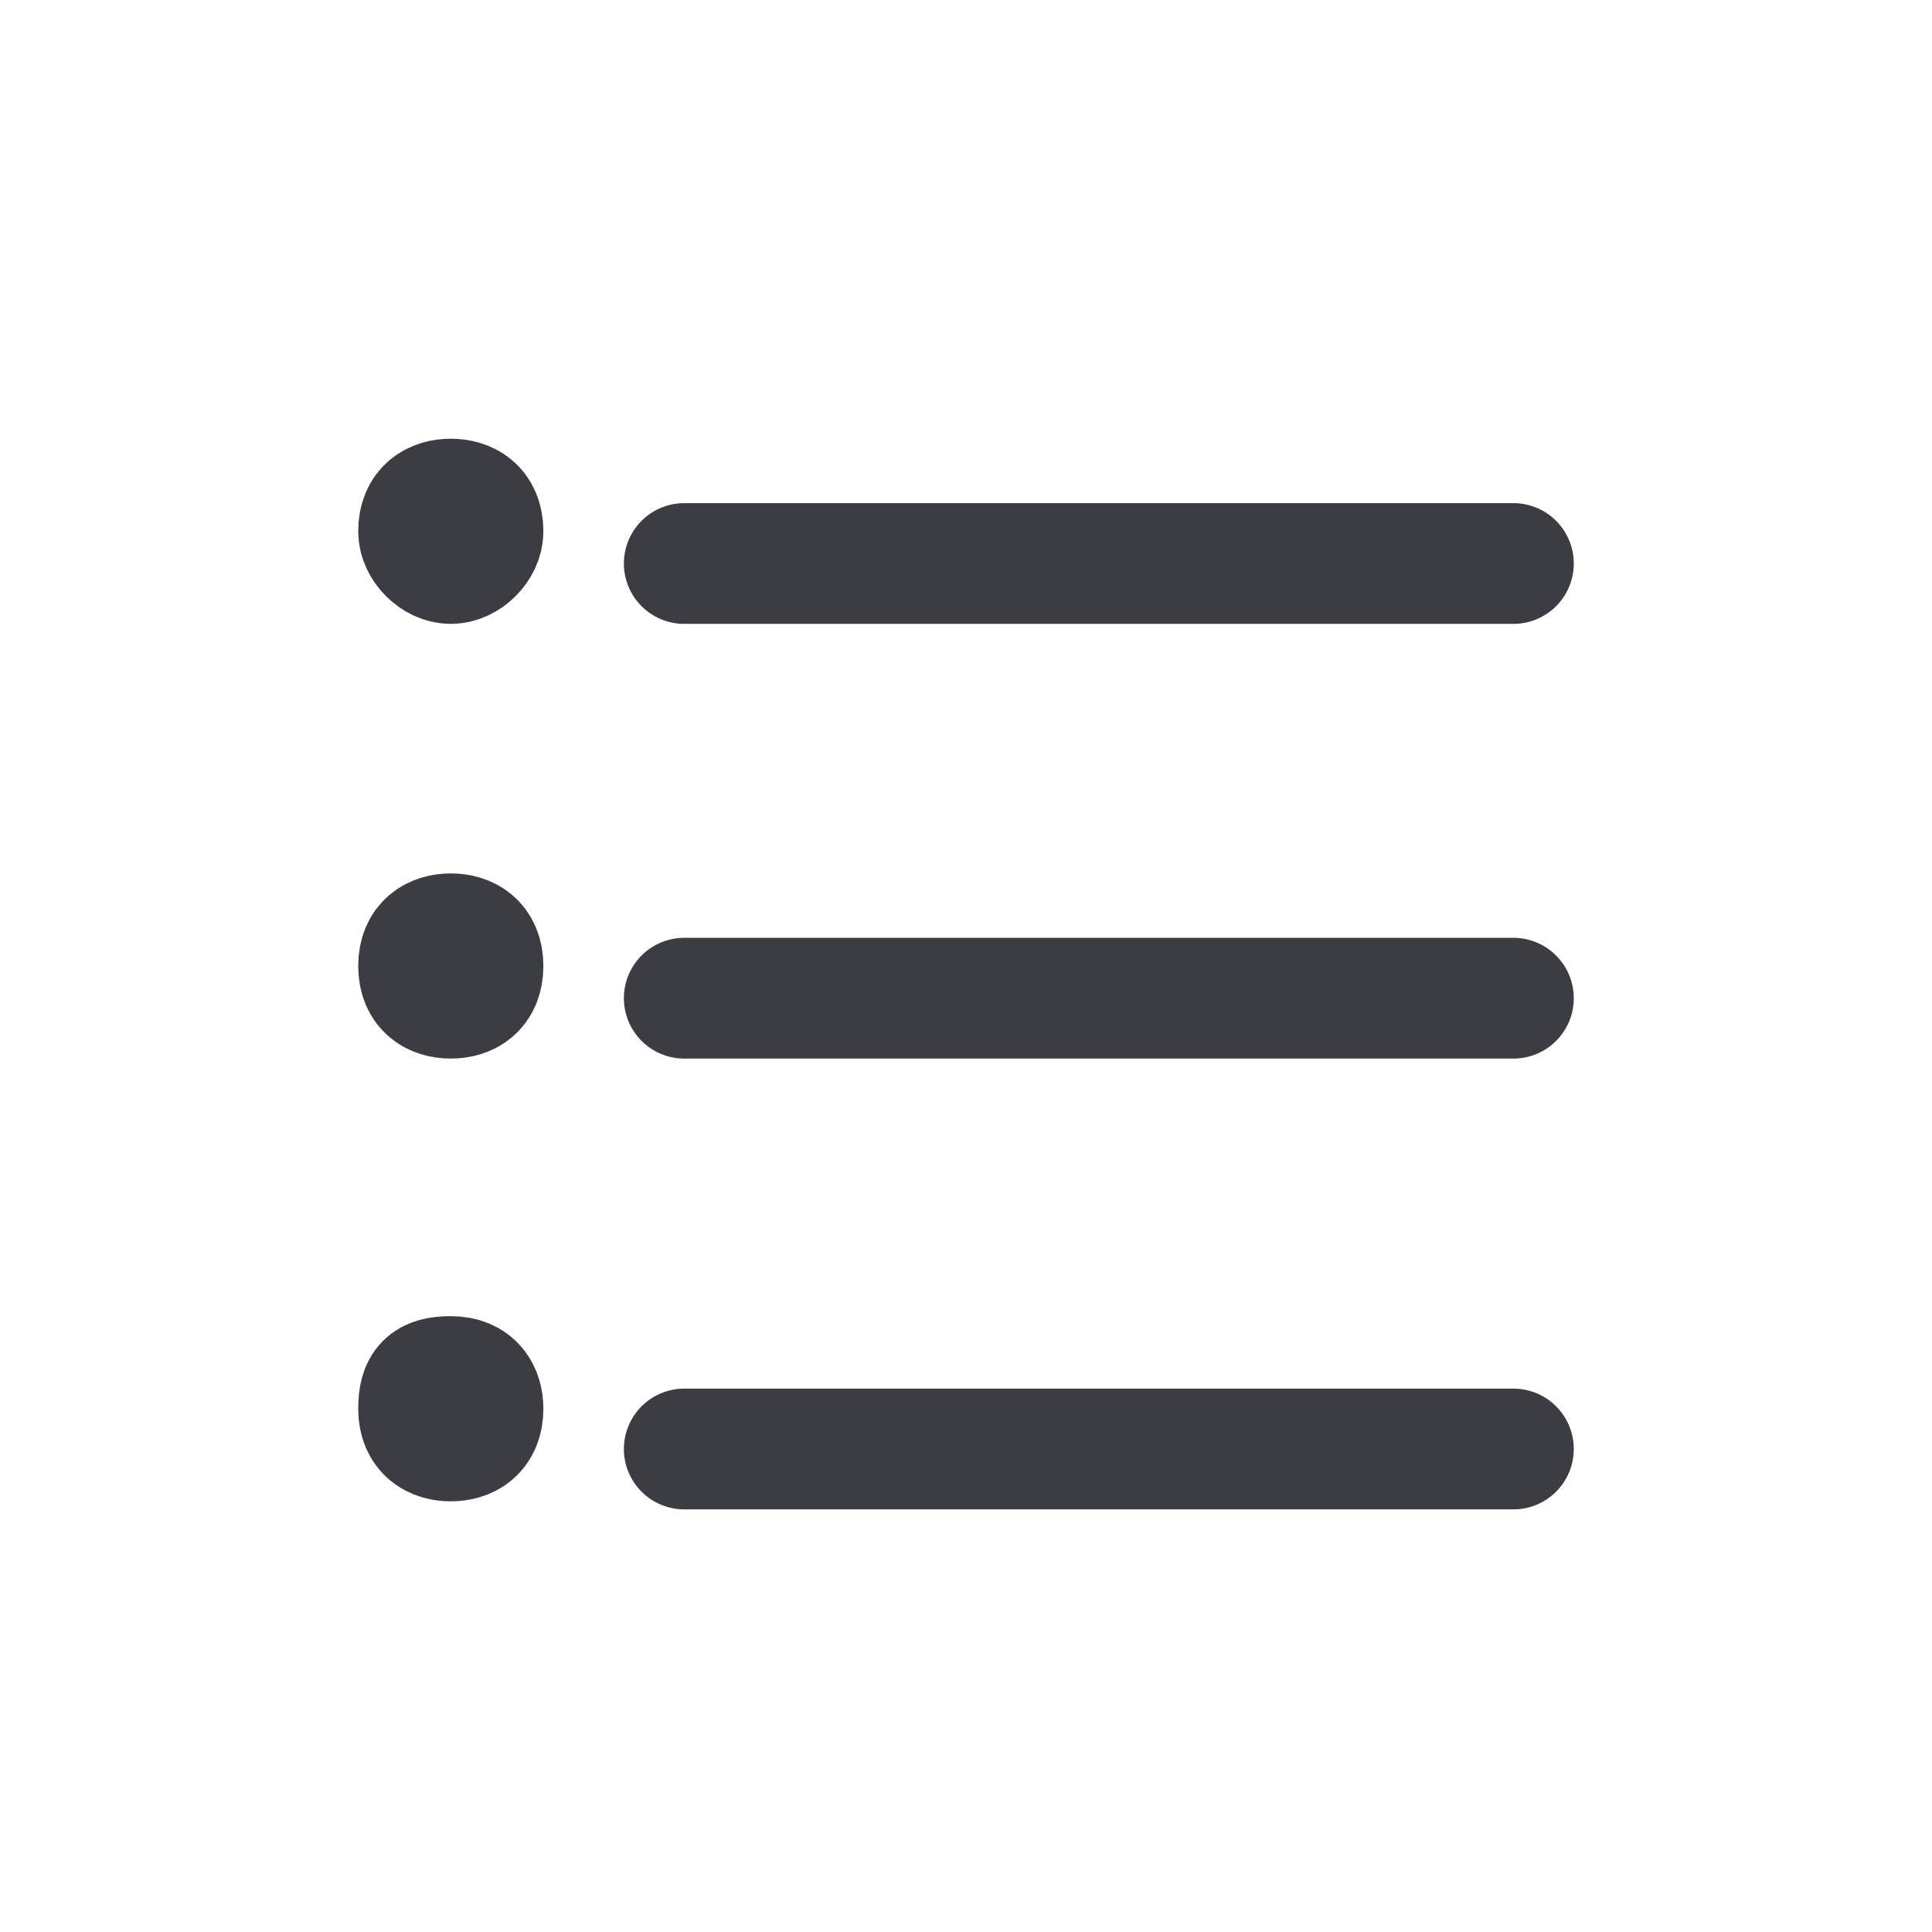 <?xml version="1.0" encoding="utf-8"?>
<svg version="1.1" id="Capa_3" xmlns="http://www.w3.org/2000/svg" xmlns:xlink="http://www.w3.org/1999/xlink" x="0px" y="0px"
	 viewBox="0 0 24 24" style="enable-background:new 0 0 24 24;" xml:space="preserve">
<style type="text/css">
	.st0{fill:none;stroke:#3C3C43;stroke-width:1.5;stroke-linecap:round;stroke-linejoin:round;stroke-miterlimit:133.333;}
</style>
<path class="st0" d="M8.5,7h10.3 M8.5,12.4h10.3 M8.5,18h10.3 M5.6,6.6L5.6,6.6 M5.6,12L5.6,12 M5.6,17.5L5.6,17.5 M6,6.6
	C6,6.8,5.8,7,5.6,7C5.4,7,5.2,6.8,5.2,6.6c0-0.3,0.2-0.4,0.4-0.4S6,6.3,6,6.6z M6,12c0,0.3-0.2,0.4-0.4,0.4c-0.2,0-0.4-0.1-0.4-0.4
	c0-0.3,0.2-0.4,0.4-0.4S6,11.7,6,12z M6,17.5c0,0.3-0.2,0.4-0.4,0.4c-0.2,0-0.4-0.1-0.4-0.4c0-0.3,0.1-0.4,0.4-0.4S6,17.3,6,17.5z"
	/>
</svg>
